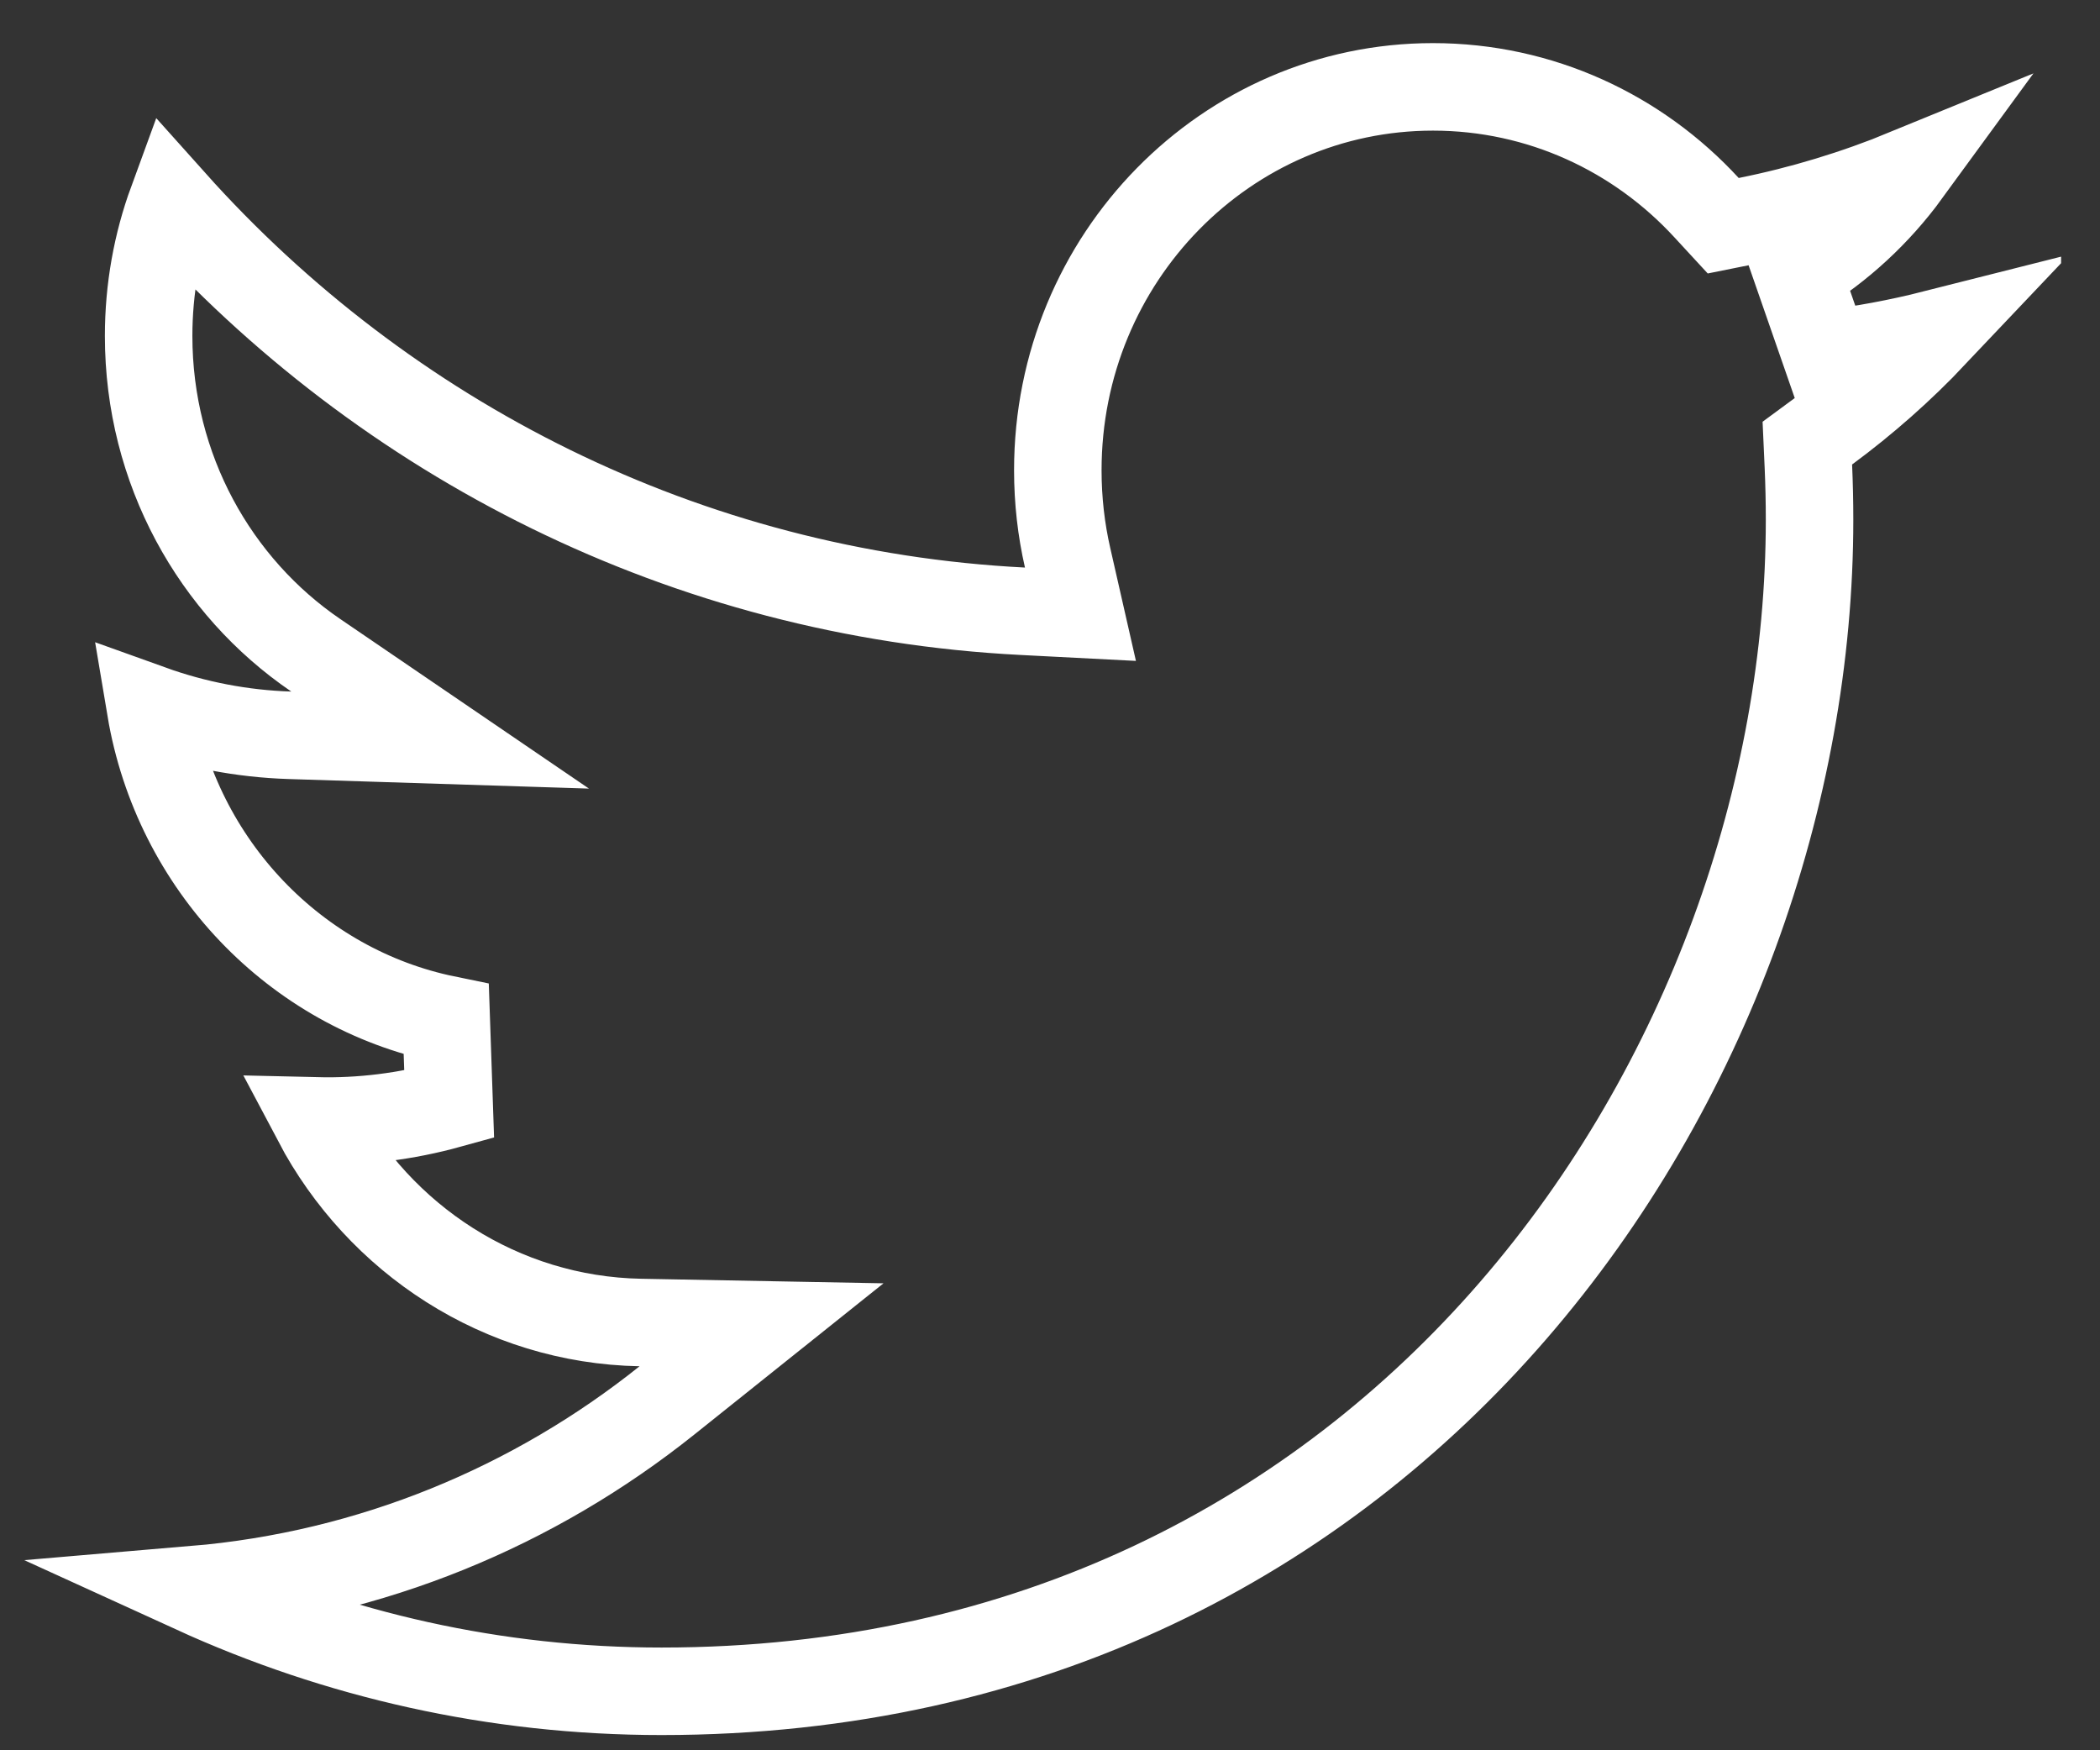 <svg width="36" height="30" viewBox="0 0 36 30" fill="none" xmlns="http://www.w3.org/2000/svg">
<rect x="0" y="0" width="36" height="30" fill="#333333" stroke="none"/>
<g clip-path="url(#clip0_936_124)">
<path d="M10.978 22.668C8.587 22.623 6.504 21.242 5.432 19.213C6.195 19.231 6.959 19.136 7.7 18.931L7.65 17.473C5.067 16.944 3.031 14.826 2.582 12.147C3.347 12.422 4.152 12.577 4.968 12.603L7.545 12.685L5.415 11.233C3.688 10.057 2.548 8.045 2.548 5.759C2.548 4.948 2.691 4.173 2.953 3.457C6.598 7.532 11.758 10.182 17.532 10.477L18.522 10.528L18.302 9.561C18.192 9.081 18.134 8.578 18.134 8.06C18.134 4.417 21.027 1.489 24.565 1.489C26.41 1.489 28.08 2.282 29.255 3.559L29.541 3.869L29.954 3.786C30.891 3.598 31.806 3.32 32.689 2.958C32.183 3.651 31.547 4.239 30.818 4.685L31.299 6.069C31.924 5.993 32.544 5.878 33.153 5.724C32.587 6.322 31.968 6.869 31.305 7.358L30.983 7.595L31.001 7.995C31.014 8.297 31.021 8.602 31.021 8.909C31.021 18.275 24.036 28.989 11.341 28.989C8.486 28.989 5.777 28.365 3.329 27.247C6.373 26.989 9.163 25.817 11.432 24.004L13.055 22.707L10.978 22.668Z" stroke="white" stroke-width="1.5"/>
</g>
<defs>
<clipPath id="clip0_936_124">
<rect width="35" height="29" fill="white" transform="translate(0.333 0.739)"/>
</clipPath>
</defs>
</svg>

